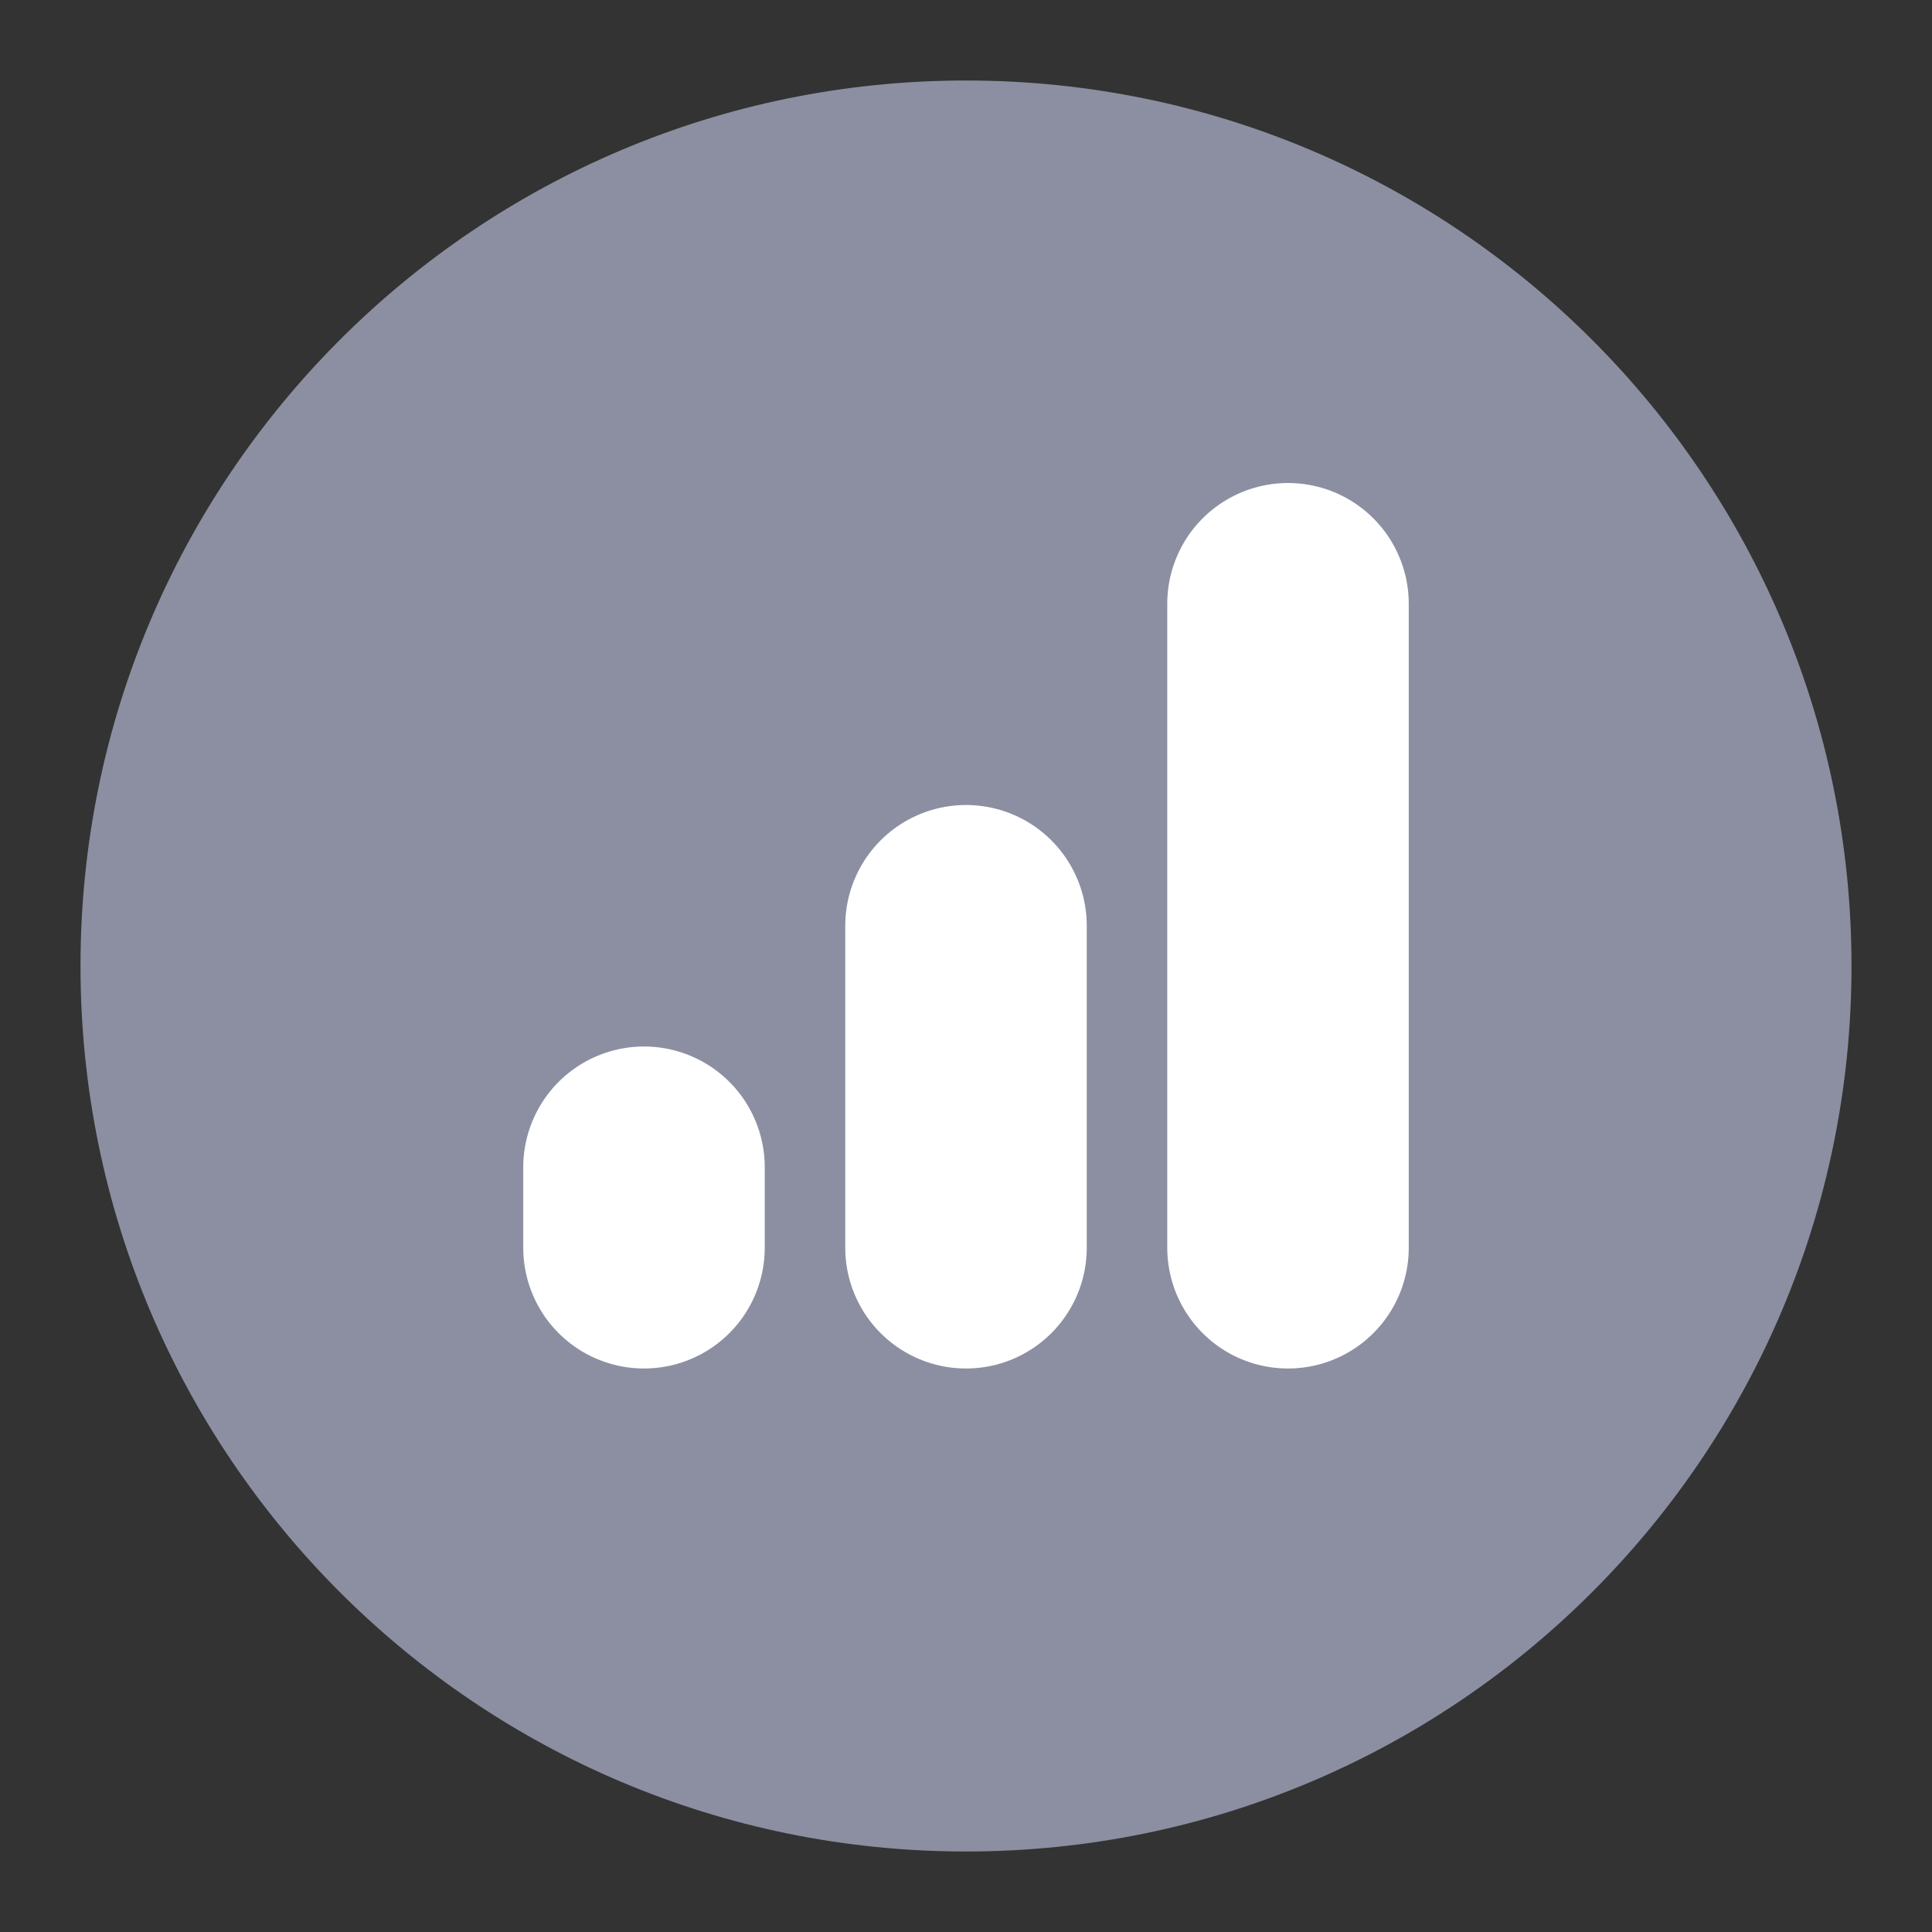 <svg width="24" height="24" viewBox="0 0 24 24" fill="none" xmlns="http://www.w3.org/2000/svg">
<rect x="0" y="0" width="24" height="24" fill="#333333" stroke="none"/>
<path fill-rule="evenodd" clip-rule="evenodd" d="M12 23C18.075 23 23 18.075 23 12C23 5.925 18.075 1 12 1C5.925 1 1 5.925 1 12C1 18.075 5.925 23 12 23Z" fill="#8B8FA1"/>
<path d="M16 15.5V7.5" stroke="white" stroke-width="3" stroke-linecap="round" stroke-linejoin="round"/>
<path d="M12 15.5V11.5" stroke="white" stroke-width="3" stroke-linecap="round" stroke-linejoin="round"/>
<path d="M8 15.5V14.5" stroke="white" stroke-width="3" stroke-linecap="round" stroke-linejoin="round"/>
</svg>
